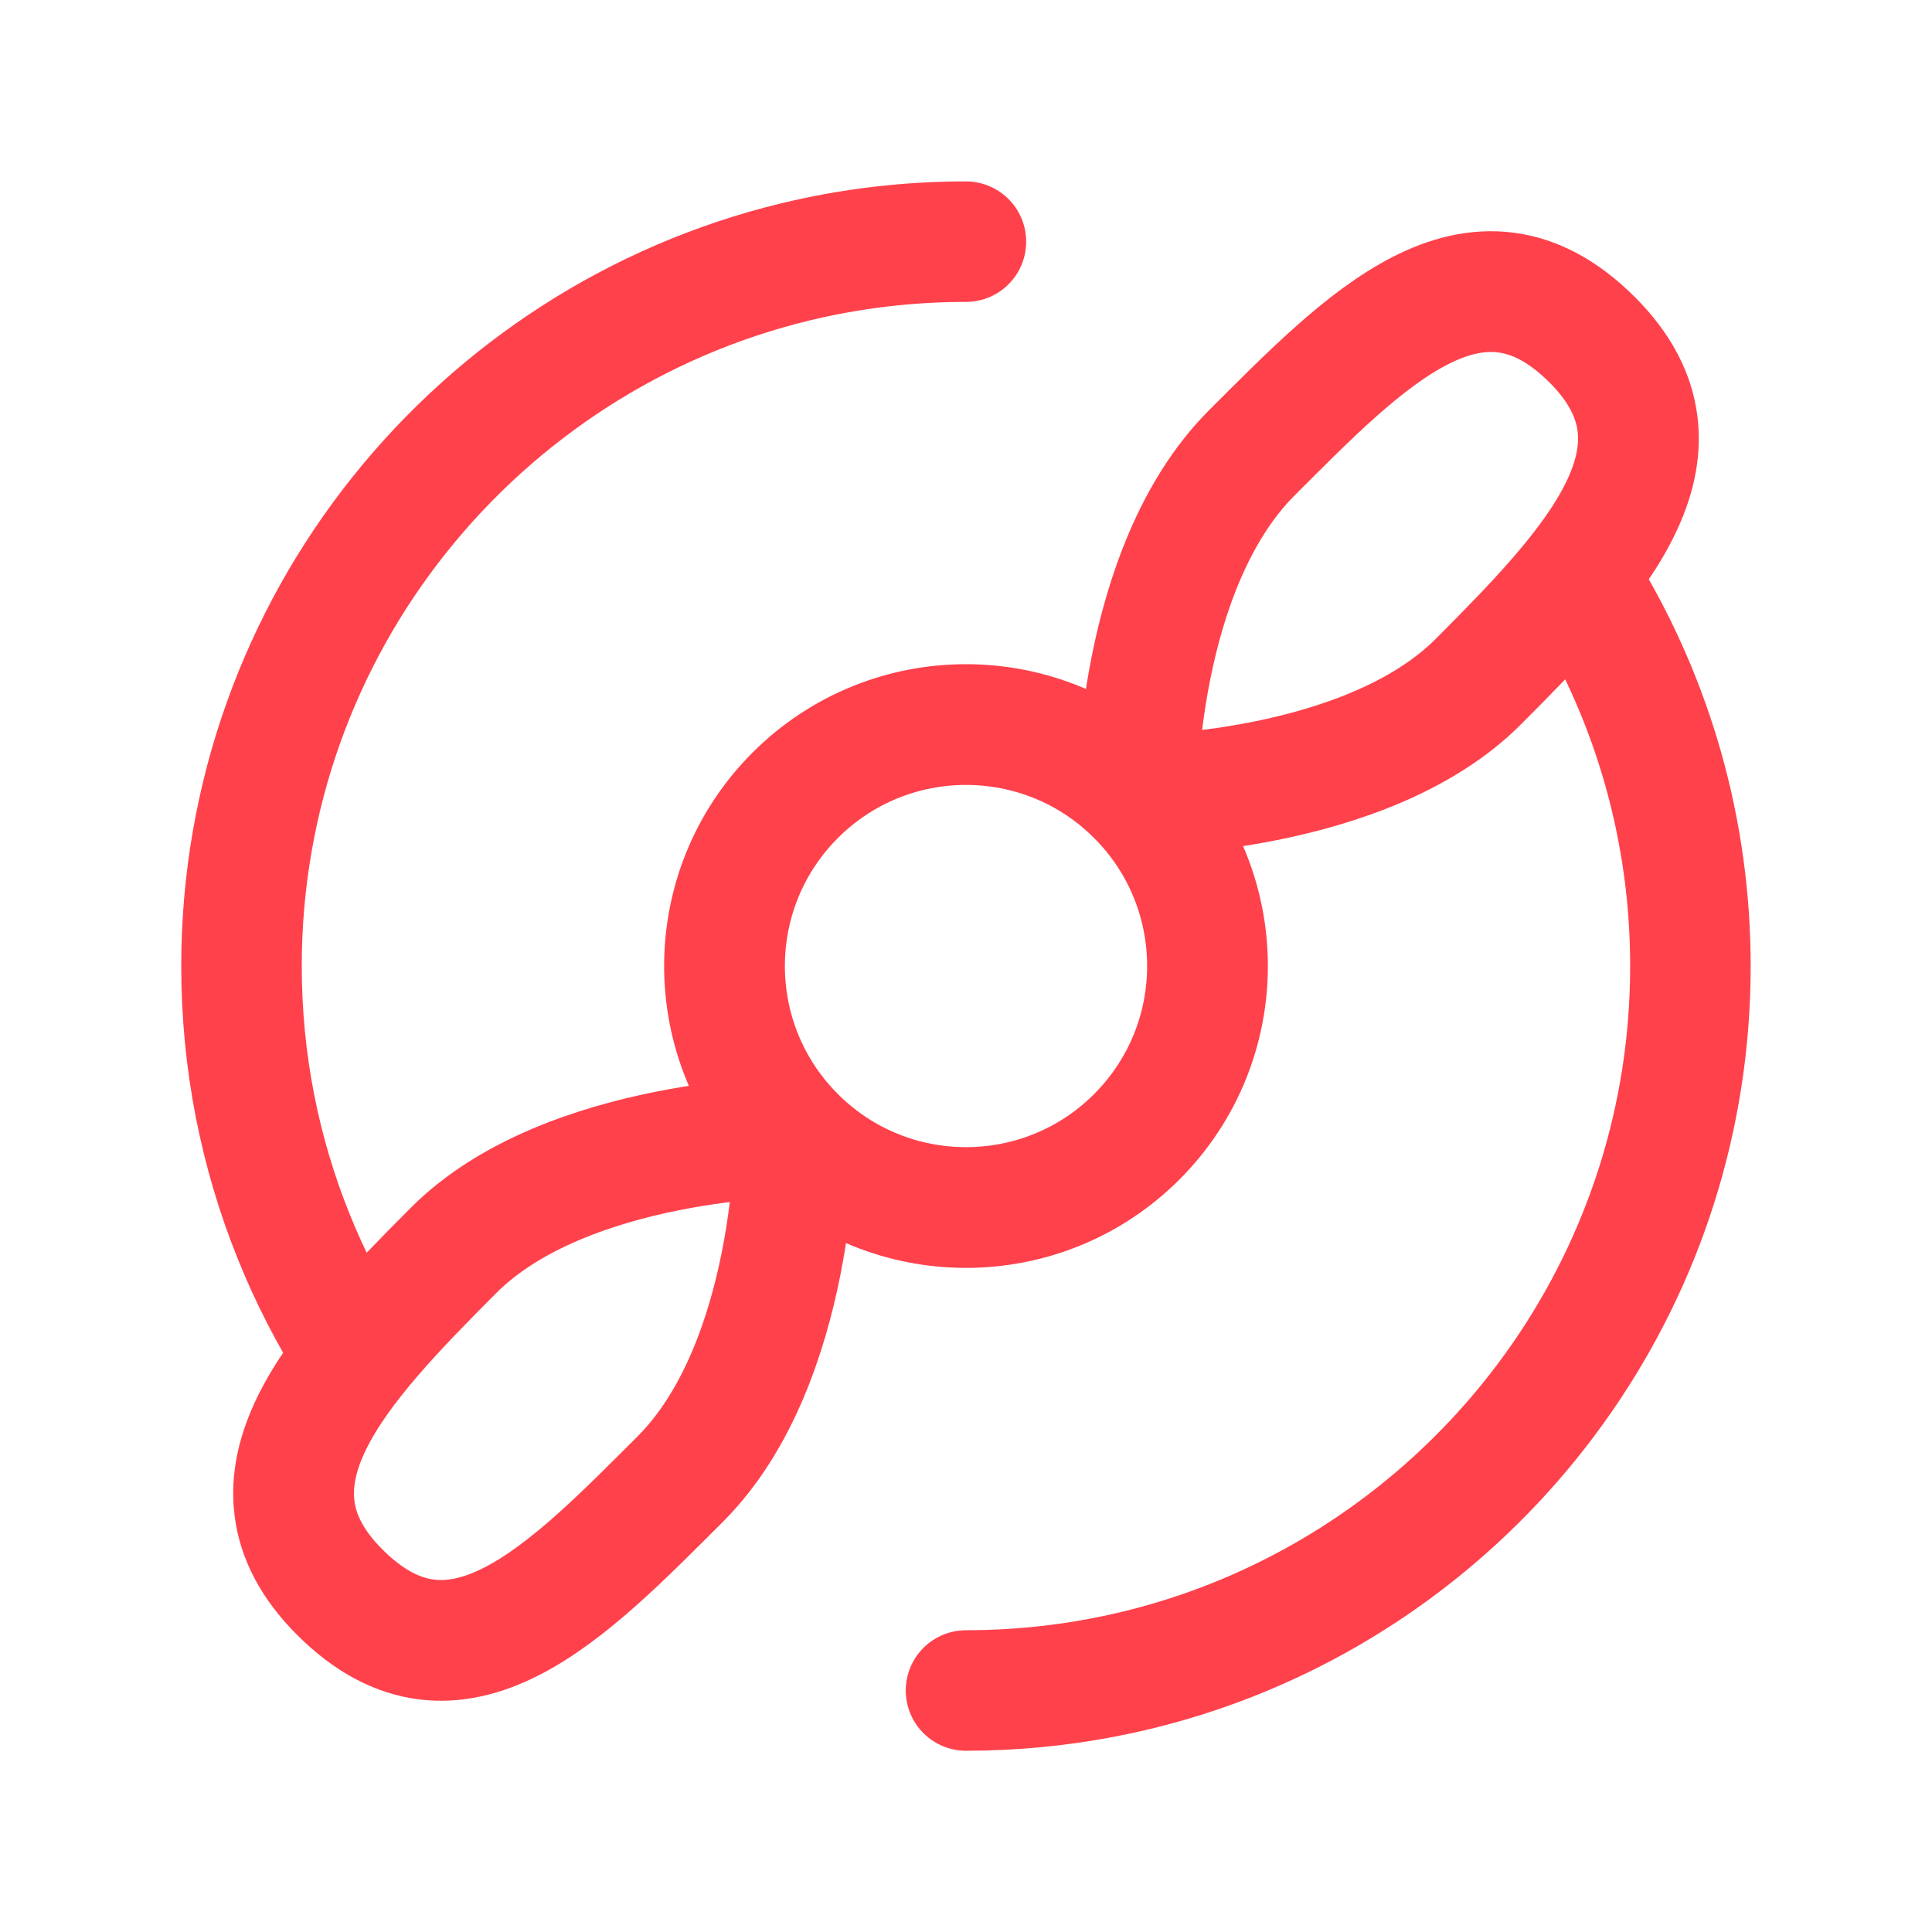 <svg width="24" height="24" viewBox="0 0 24 24" fill="none" xmlns="http://www.w3.org/2000/svg">
<path d="M9.879 14.122C11.05 15.293 12.95 15.293 14.121 14.122C15.293 12.95 15.293 11.051 14.121 9.879C12.95 8.708 11.05 8.708 9.879 9.879C8.707 11.051 8.707 12.95 9.879 14.122Z" stroke="#FF414C" stroke-width="1.5" stroke-miterlimit="1.5" stroke-linecap="round" stroke-linejoin="round"/>
<path d="M4.37 16.773C4.09 16.327 3.848 15.855 3.649 15.361C3.23 14.323 3 13.189 3 12.001C3 7.765 5.934 4.209 9.878 3.254C10.558 3.089 11.269 3.002 11.999 3.002" stroke="#FF414C" stroke-width="1.497" stroke-miterlimit="1.5" stroke-linecap="round" stroke-linejoin="round"/>
<path d="M19.715 7.367C20.53 8.722 20.999 10.307 20.999 12.001C20.999 15.807 18.631 19.064 15.29 20.379C14.271 20.78 13.16 21 12 21" stroke="#FF414C" stroke-width="1.497" stroke-miterlimit="1.5" stroke-linecap="round" stroke-linejoin="round"/>
<path fill-rule="evenodd" clip-rule="evenodd" d="M14.124 9.88C14.124 9.88 14.115 7.077 15.539 5.637C16.949 4.228 18.332 2.773 19.781 4.223C21.158 5.601 19.796 7.032 18.367 8.465C16.966 9.871 14.124 9.88 14.124 9.88Z" stroke="#FF414C" stroke-width="1.5" stroke-miterlimit="1.5" stroke-linecap="round" stroke-linejoin="round"/>
<path fill-rule="evenodd" clip-rule="evenodd" d="M9.875 14.12C9.875 14.12 9.885 16.923 8.461 18.363C7.051 19.771 5.667 21.227 4.219 19.777C2.842 18.399 4.204 16.968 5.633 15.534C7.034 14.129 9.875 14.12 9.875 14.12Z" stroke="#FF414C" stroke-width="1.5" stroke-miterlimit="1.5" stroke-linecap="round" stroke-linejoin="round"/>
</svg>
